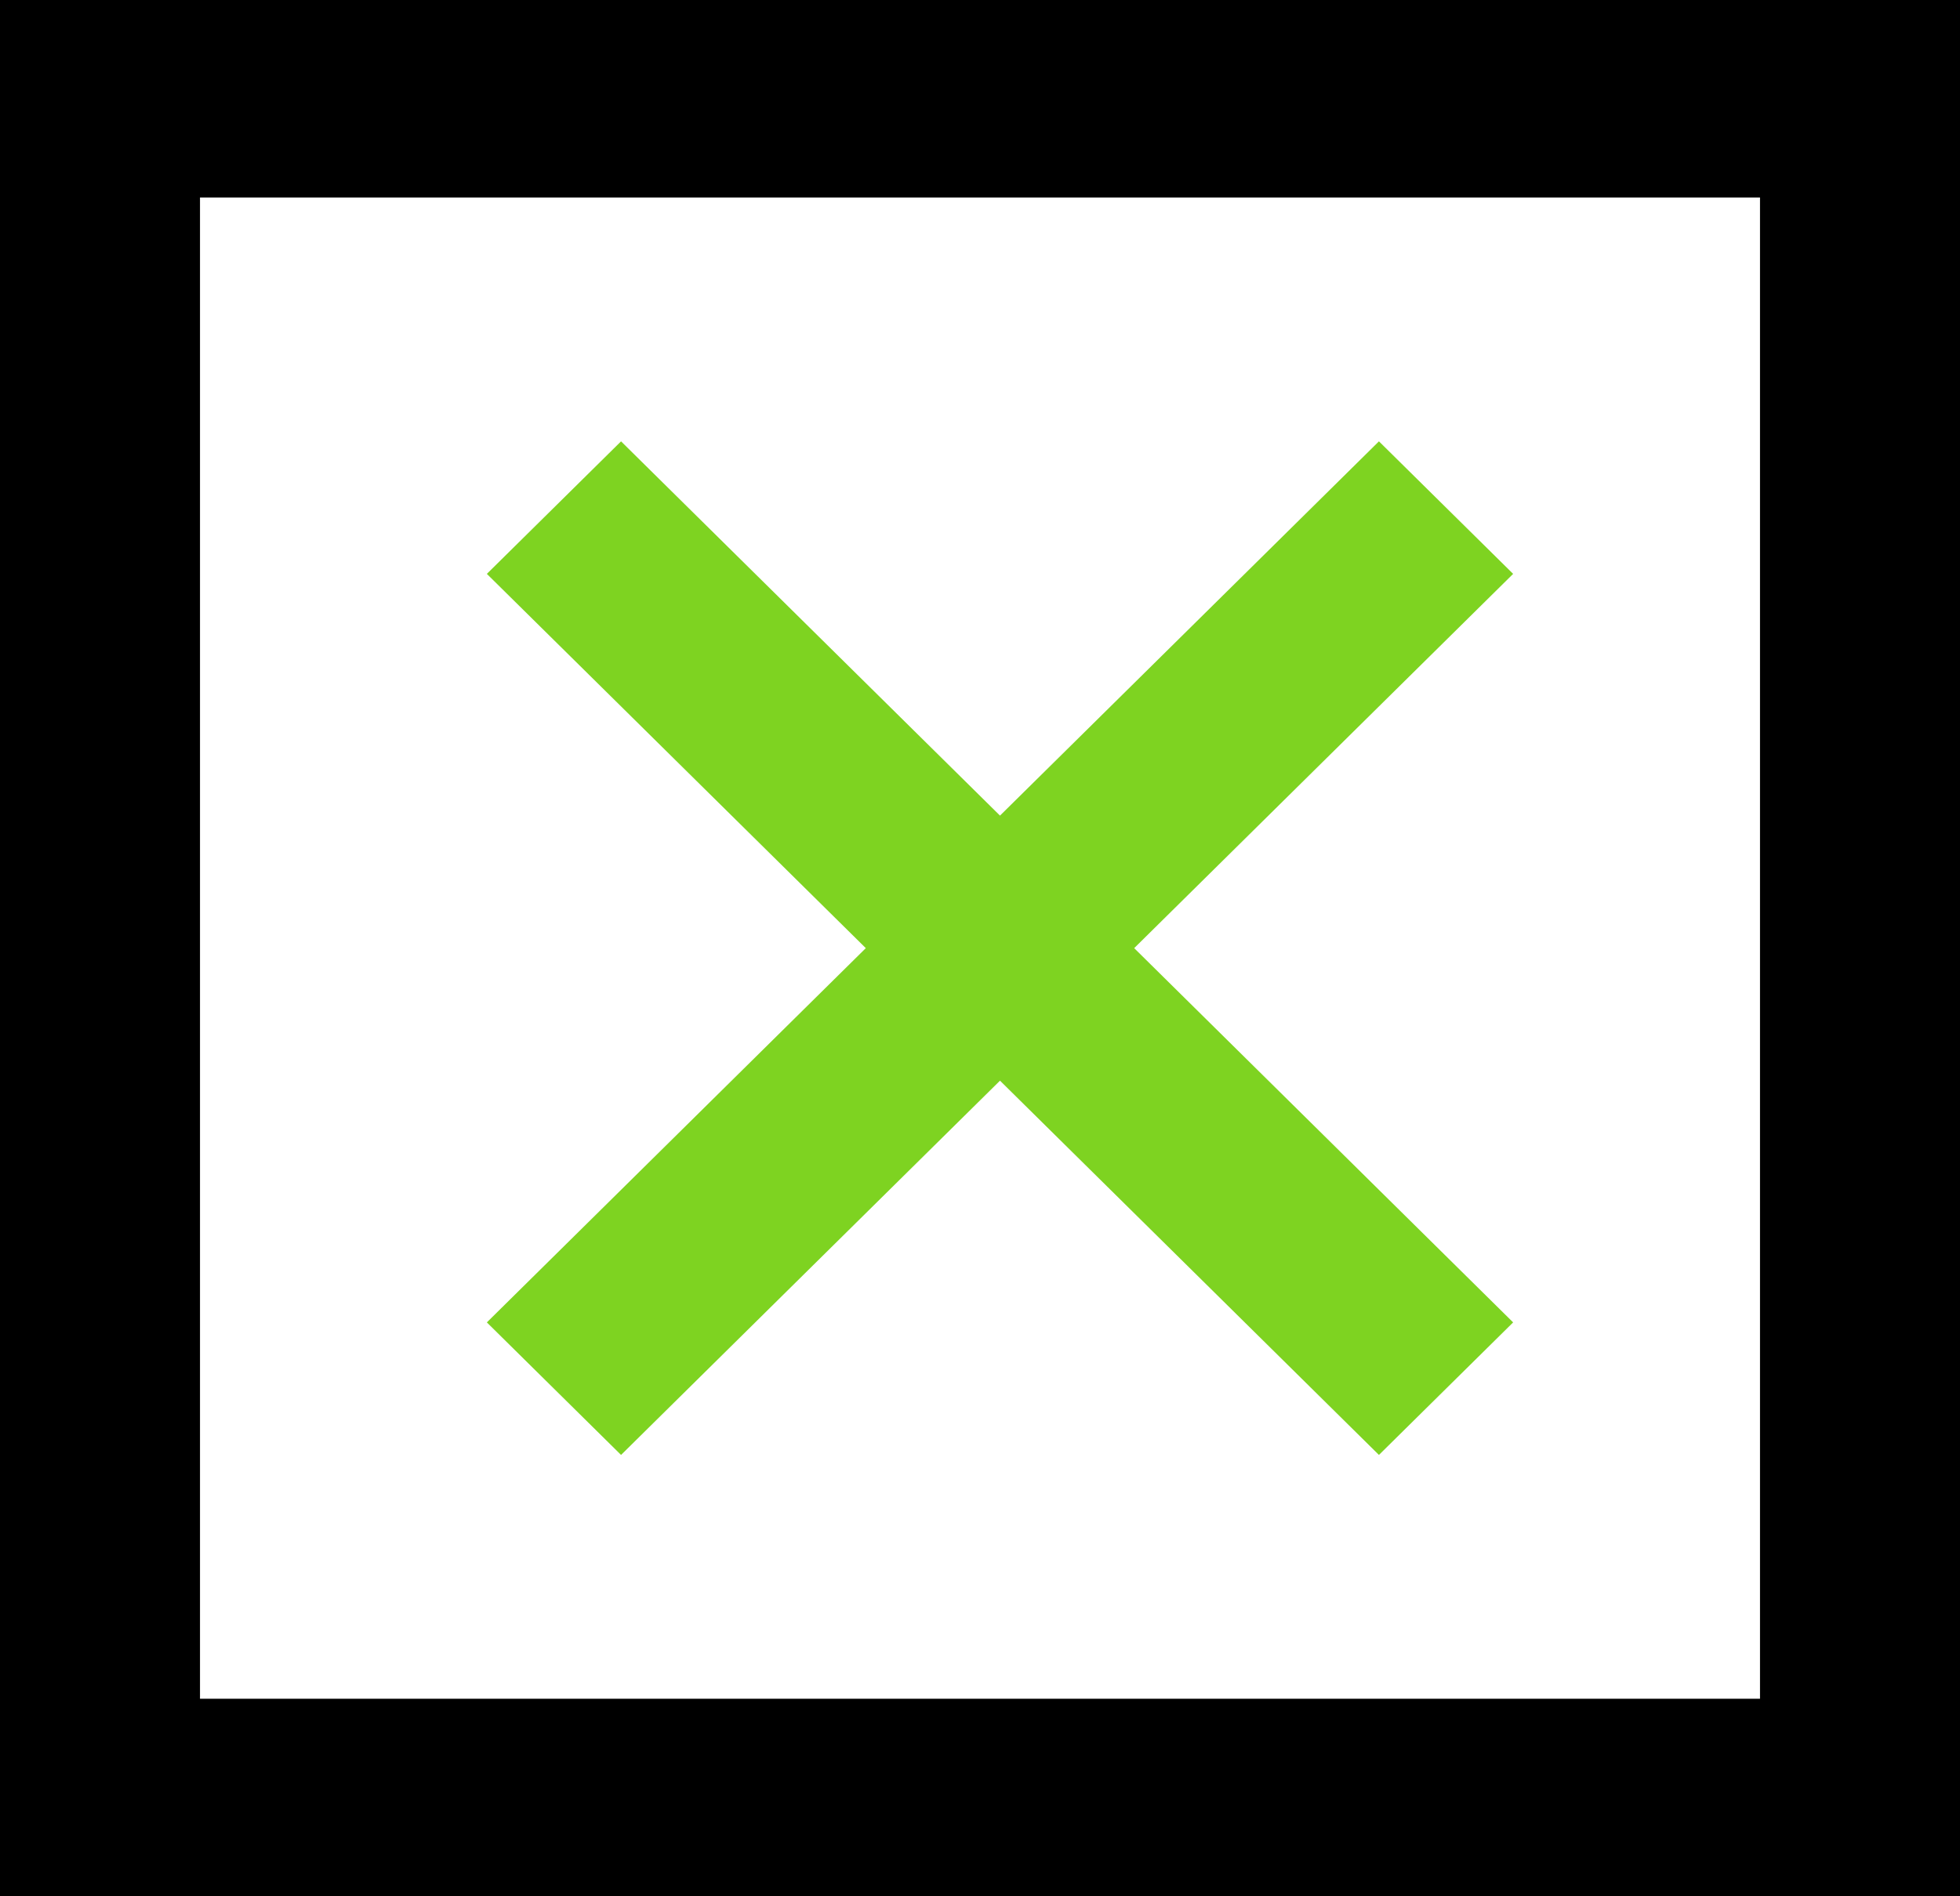 <?xml version="1.0" encoding="UTF-8"?>
<svg width="124px" height="120px" viewBox="0 0 124 120" version="1.1" xmlns="http://www.w3.org/2000/svg" xmlns:xlink="http://www.w3.org/1999/xlink">
    <!-- Generator: Sketch 49 (51002) - http://www.bohemiancoding.com/sketch -->
    <title>Cross/green</title>
    <desc>Created with Sketch.</desc>
    <defs></defs>
    <g id="Page-1" stroke="none" stroke-width="1" fill="none" fill-rule="evenodd">
        <g id="Instagram-Copy" transform="translate(-478, -480)">
            <g id="Crosses" transform="translate(297, 480)">
                <g id="Cross/green" transform="translate(181, 0)">
                    <g id="Cross">
                        <path d="M12.653,12.5 L12.653,107.5 L111.347,107.5 L111.347,12.5 L12.653,12.5 Z M0,0 L124,0 L124,120 L0,120 L0,0 Z" id="bg" fill="#000000" fill-rule="nonzero"></path>
                        <g id="icn_cross" transform="translate(30.367, 27.5)" fill="#7ED321" fill-rule="nonzero">
                            <polygon id="Rectangle-5-Copy" points="56.872 0.429 65.362 8.816 8.924 64.571 0.434 56.184"></polygon>
                            <polygon id="Rectangle-5-Copy-2" points="56.872 64.571 0.434 8.816 8.924 0.429 65.362 56.184"></polygon>
                        </g>
                    </g>
                </g>
            </g>
        </g>
    </g>
</svg>